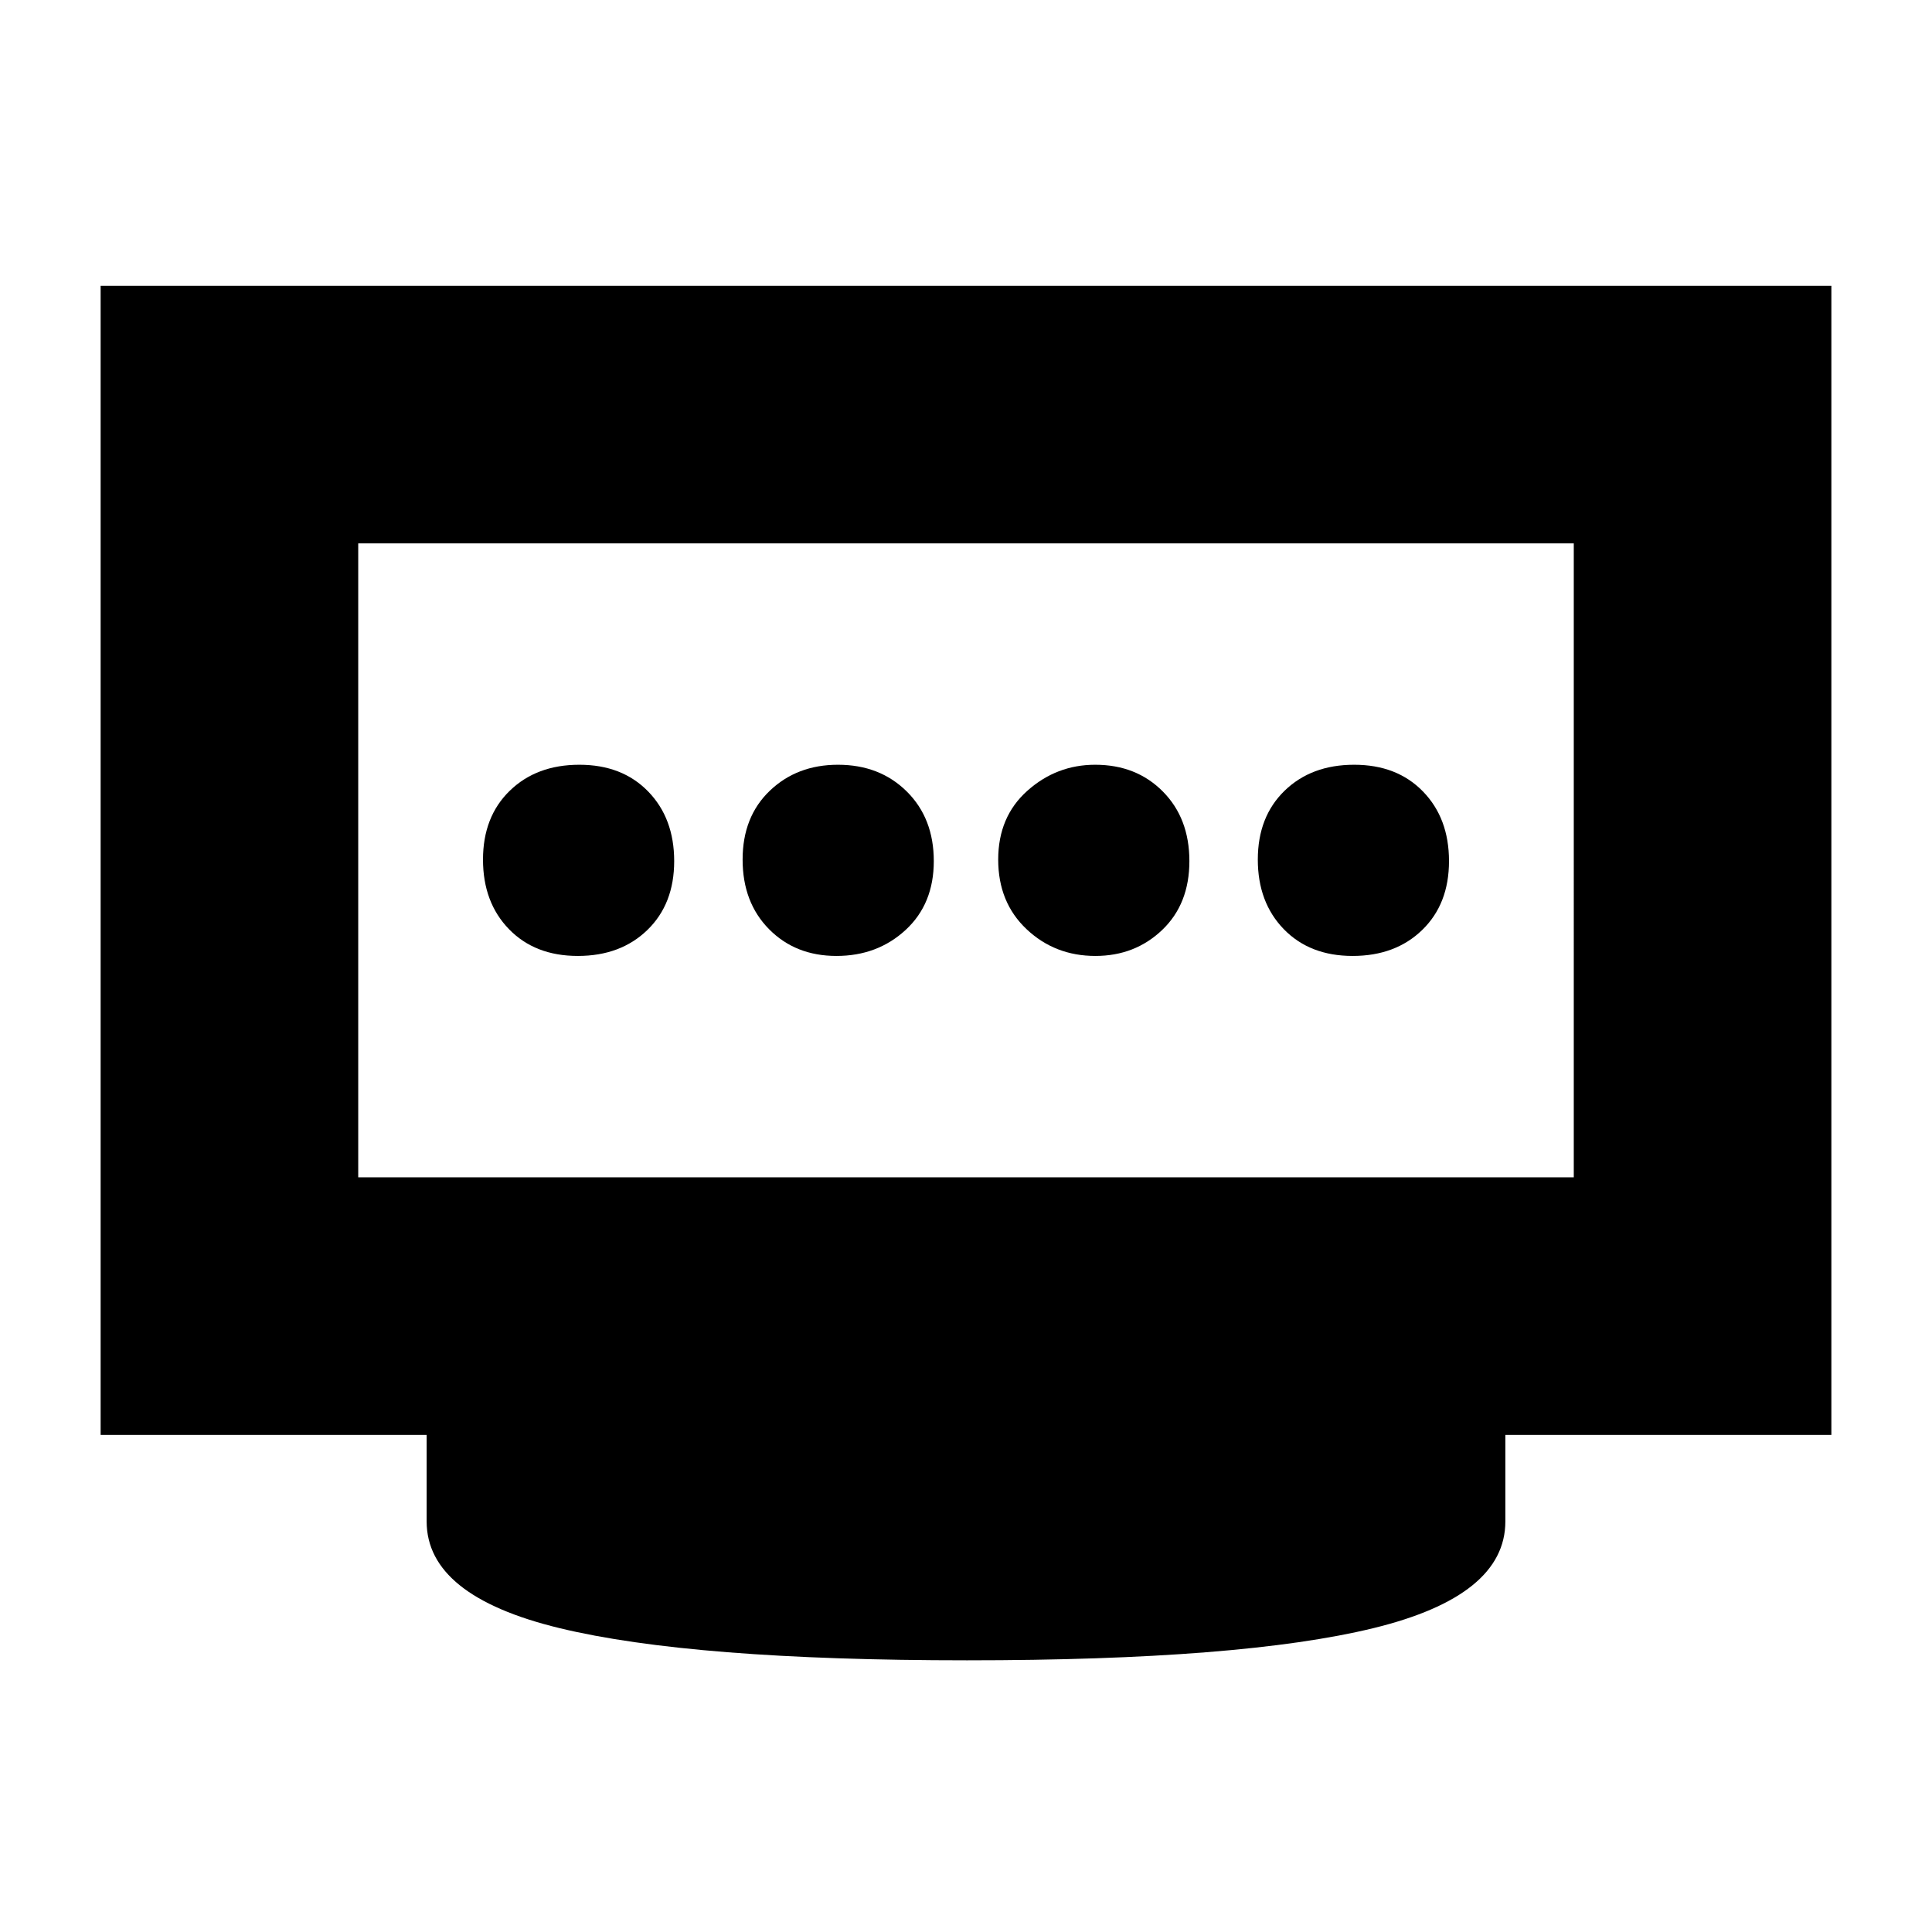 <svg xmlns="http://www.w3.org/2000/svg" height="20" viewBox="0 96 960 960" width="20"><path d="M415.632 571Q436 571 450 558.086q14-12.914 14-34.2T450.586 489.3q-13.414-13.3-34.2-13.3-20.361 0-33.873 12.914Q369 501.828 369 523.114t13.132 34.586q13.131 13.3 33.5 13.3Zm-128.518 0q21.286 0 34.586-12.914 13.3-12.914 13.3-34.2T322.086 489.3q-12.914-13.3-34.2-13.3T253.3 488.914q-13.3 12.914-13.3 34.2t12.914 34.586q12.914 13.3 34.2 13.3Zm257.175 0q19.686 0 33.198-12.914Q591 545.172 591 523.886T577.818 489.3Q564.636 476 544.193 476 525 476 510.5 488.914q-14.5 12.914-14.5 34.2t14.089 34.586q14.09 13.3 34.2 13.3Zm127.825 0q21.286 0 34.586-12.914 13.3-12.914 13.3-34.2T707.086 489.3q-12.914-13.3-34.2-13.3T638.3 488.914q-13.3 12.914-13.3 34.2t12.914 34.586q12.914 13.3 34.2 13.3ZM178 681h604V366H178v315Zm302.5 240Q344 921 278 905t-66-53v-43H50V238h860v571H748v43q0 37-65.5 53t-202 16ZM178 681V366v315Z"/></svg>